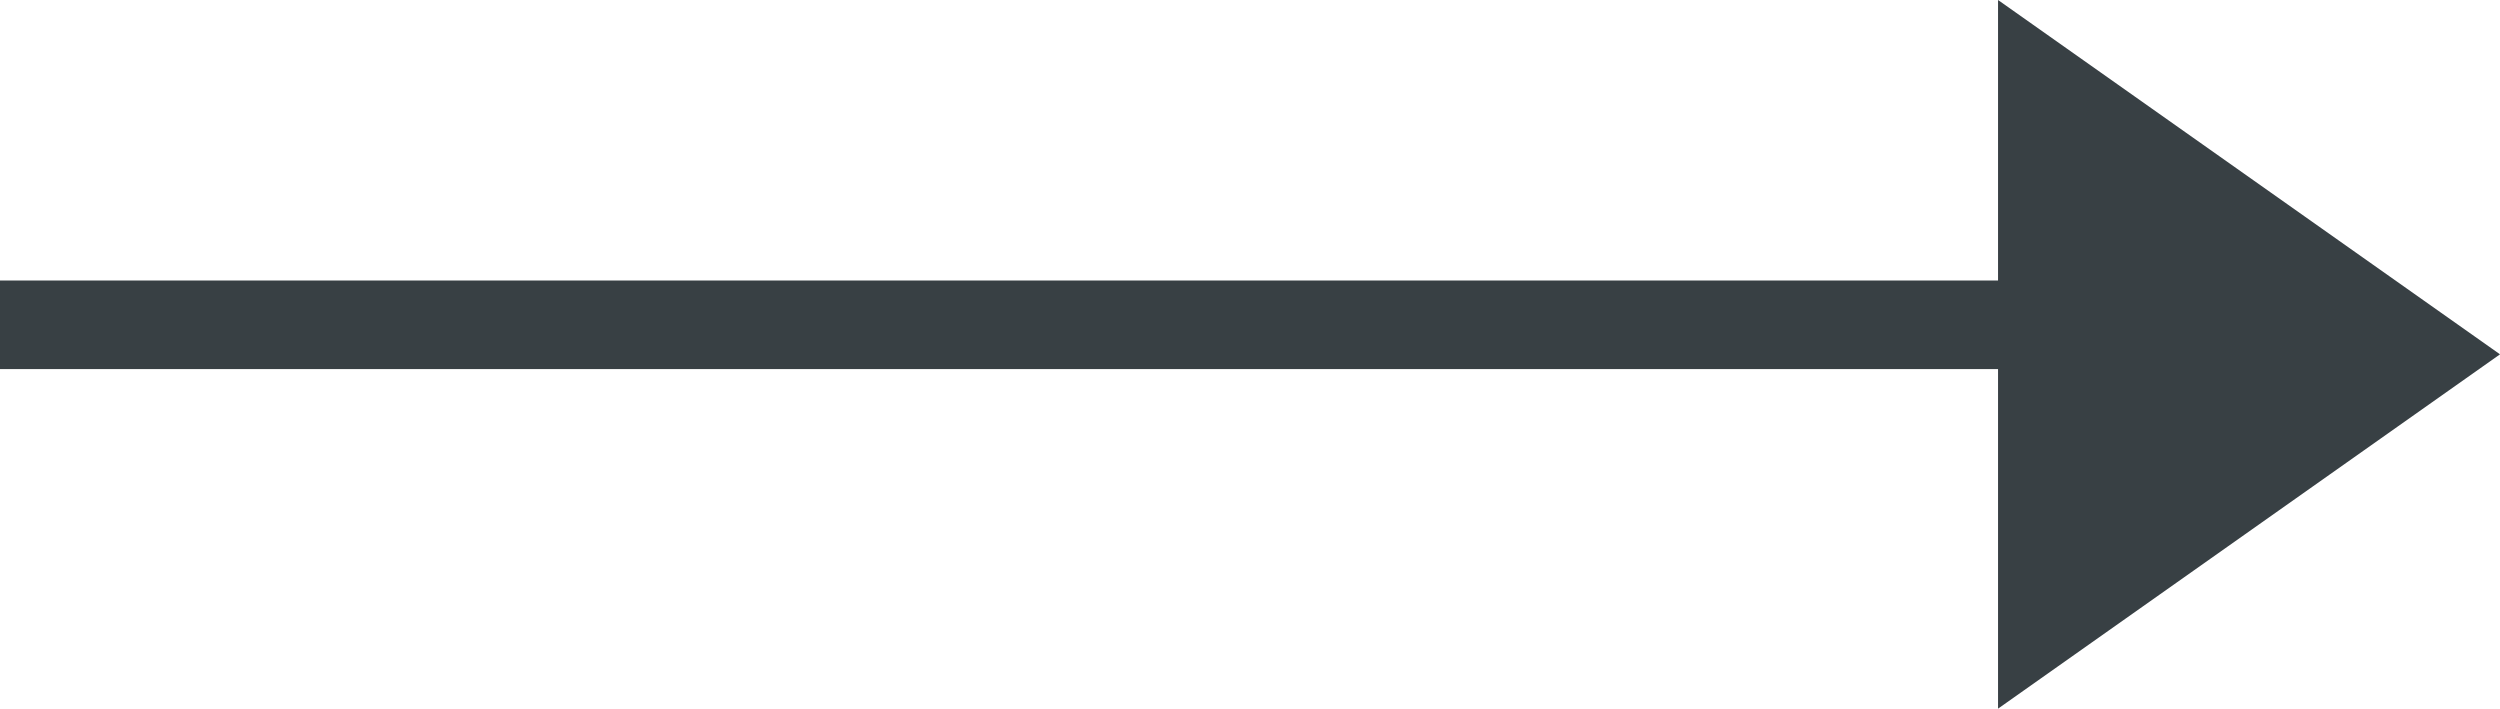 <svg xmlns="http://www.w3.org/2000/svg" width="42.334" height="12" viewBox="0 0 42.334 12">
  <g transform="translate(-486.012 -1840)">
    <path d="M17071.334,2136h36.332" transform="translate(-16585.322 -290.5)" fill="none" stroke="#384044" stroke-width="1.5"/>
    <path d="M6,0l6,8.5H0Z" transform="translate(528.346 1840) rotate(90)" fill="#384044"/>
  </g>
</svg>
